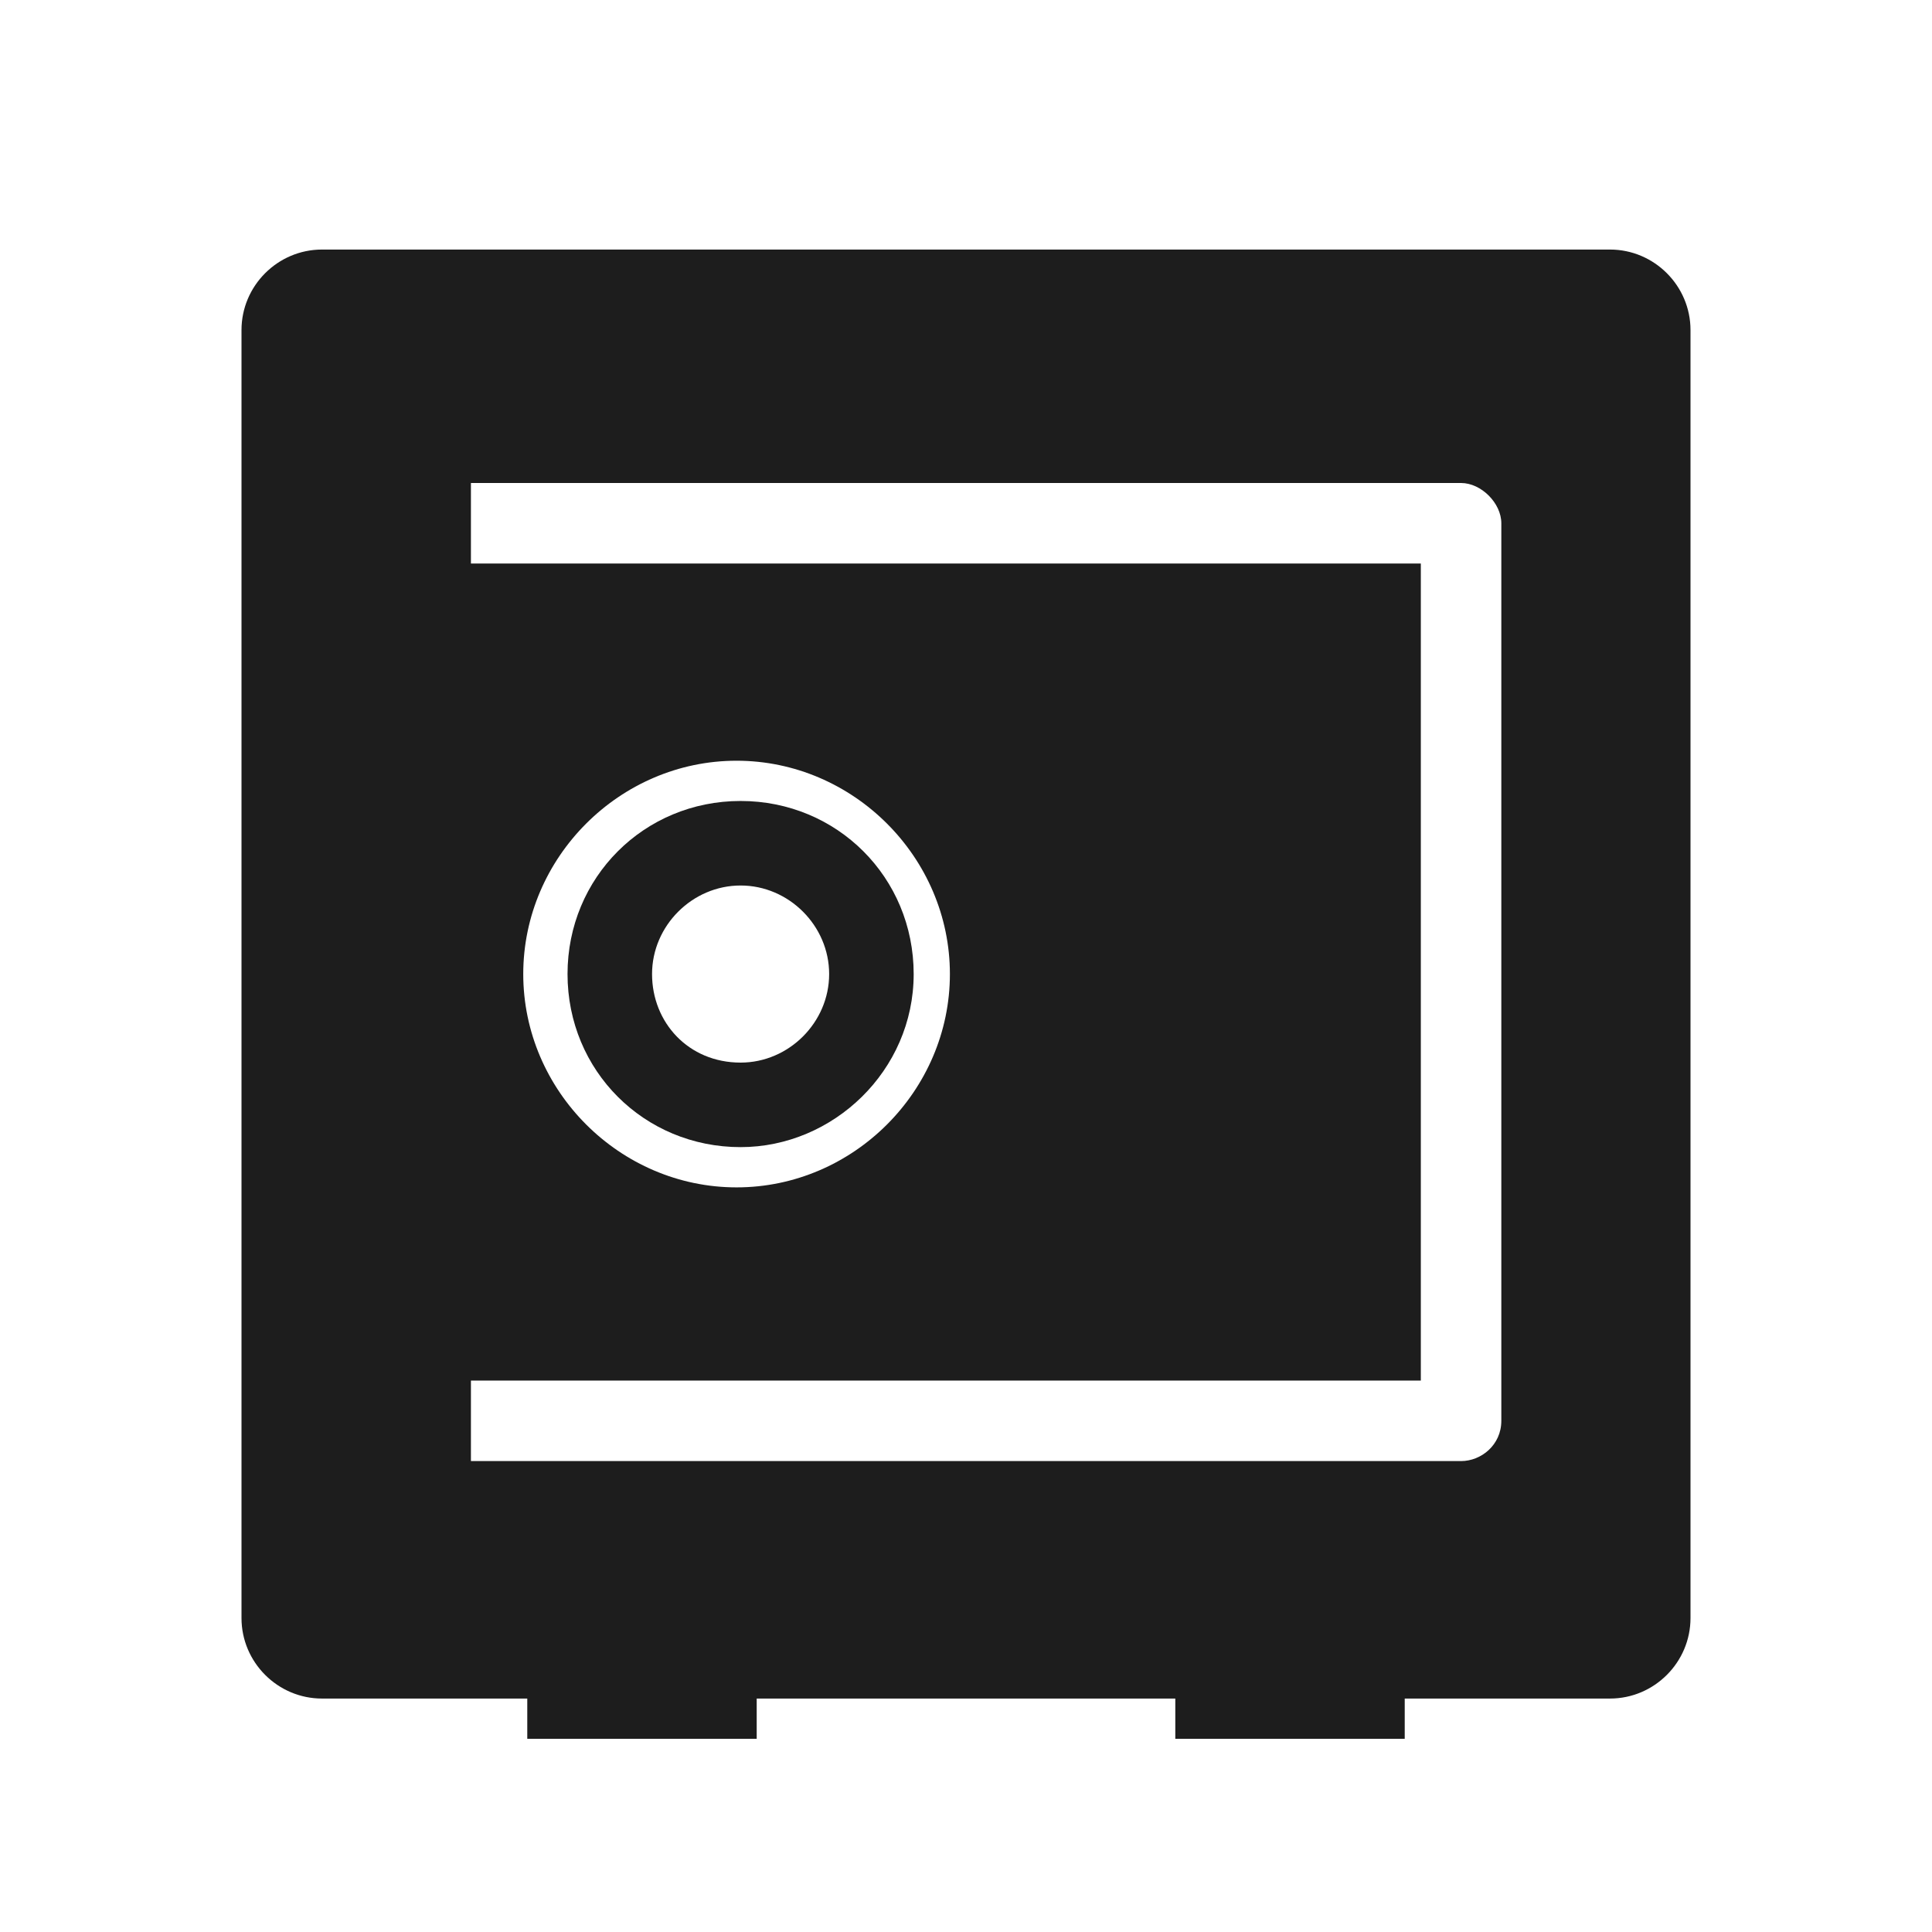 <?xml version="1.0" encoding="utf-8"?>
<!-- Generator: Adobe Illustrator 24.0.1, SVG Export Plug-In . SVG Version: 6.00 Build 0)  -->
<svg version="1.1" id="Layer_1" xmlns="http://www.w3.org/2000/svg" xmlns:xlink="http://www.w3.org/1999/xlink" x="0px" y="0px"
	 viewBox="0 0 48 48" style="enable-background:new 0 0 48 48;" xml:space="preserve">
<style type="text/css">
	.st0{fill:#1D1D1D;}
	.st1{fill:none;stroke:#1D1D1D;stroke-width:2;stroke-linecap:round;stroke-linejoin:round;}
	.st2{clip-path:url(#SVGID_2_);}
	.st3{fill:none;stroke:#1D1D1D;stroke-linecap:round;stroke-linejoin:round;}
	.st4{fill:#FFFFFF;stroke:#1D1D1D;stroke-width:2;stroke-linecap:round;stroke-linejoin:round;}
	.st5{fill:#FFFFFF;}
	.st6{fill:#FFFFFF;stroke:#1D1D1D;stroke-width:1.5;stroke-linecap:round;stroke-linejoin:round;}
	.st7{fill:none;stroke:#1D1D1D;stroke-width:2;stroke-linejoin:round;stroke-miterlimit:10;}
</style>
<g>
	<path class="st0" d="M40,6.2H8c-1.1,0-2,0.9-2,2v32c0,1.1,0.9,2,2,2h5.1v1h5.7v-1h10.4v1h5.7v-1H40c1.1,0,2-0.9,2-2v-32
		C42,7.1,41.1,6.2,40,6.2z M37.3,35.3c0,0.6-0.5,1-1,1H11.7v-2h23.6V14H11.7v-2h24.6c0.5,0,1,0.5,1,1V35.3z M13,24.2
		c0-2.9,2.4-5.3,5.3-5.3c2.9,0,5.3,2.4,5.3,5.3s-2.4,5.3-5.3,5.3C15.4,29.5,13,27.1,13,24.2z"/>
	<path class="st0" d="M22.7,24.2c0-2.4-1.9-4.3-4.3-4.3c-2.4,0-4.3,1.9-4.3,4.3s1.9,4.3,4.3,4.3C20.7,28.5,22.7,26.6,22.7,24.2z
		 M16.2,24.2c0-1.2,1-2.2,2.2-2.2c1.2,0,2.2,1,2.2,2.2s-1,2.2-2.2,2.2C17.1,26.4,16.2,25.4,16.2,24.2z"/>
</g>
</svg>
